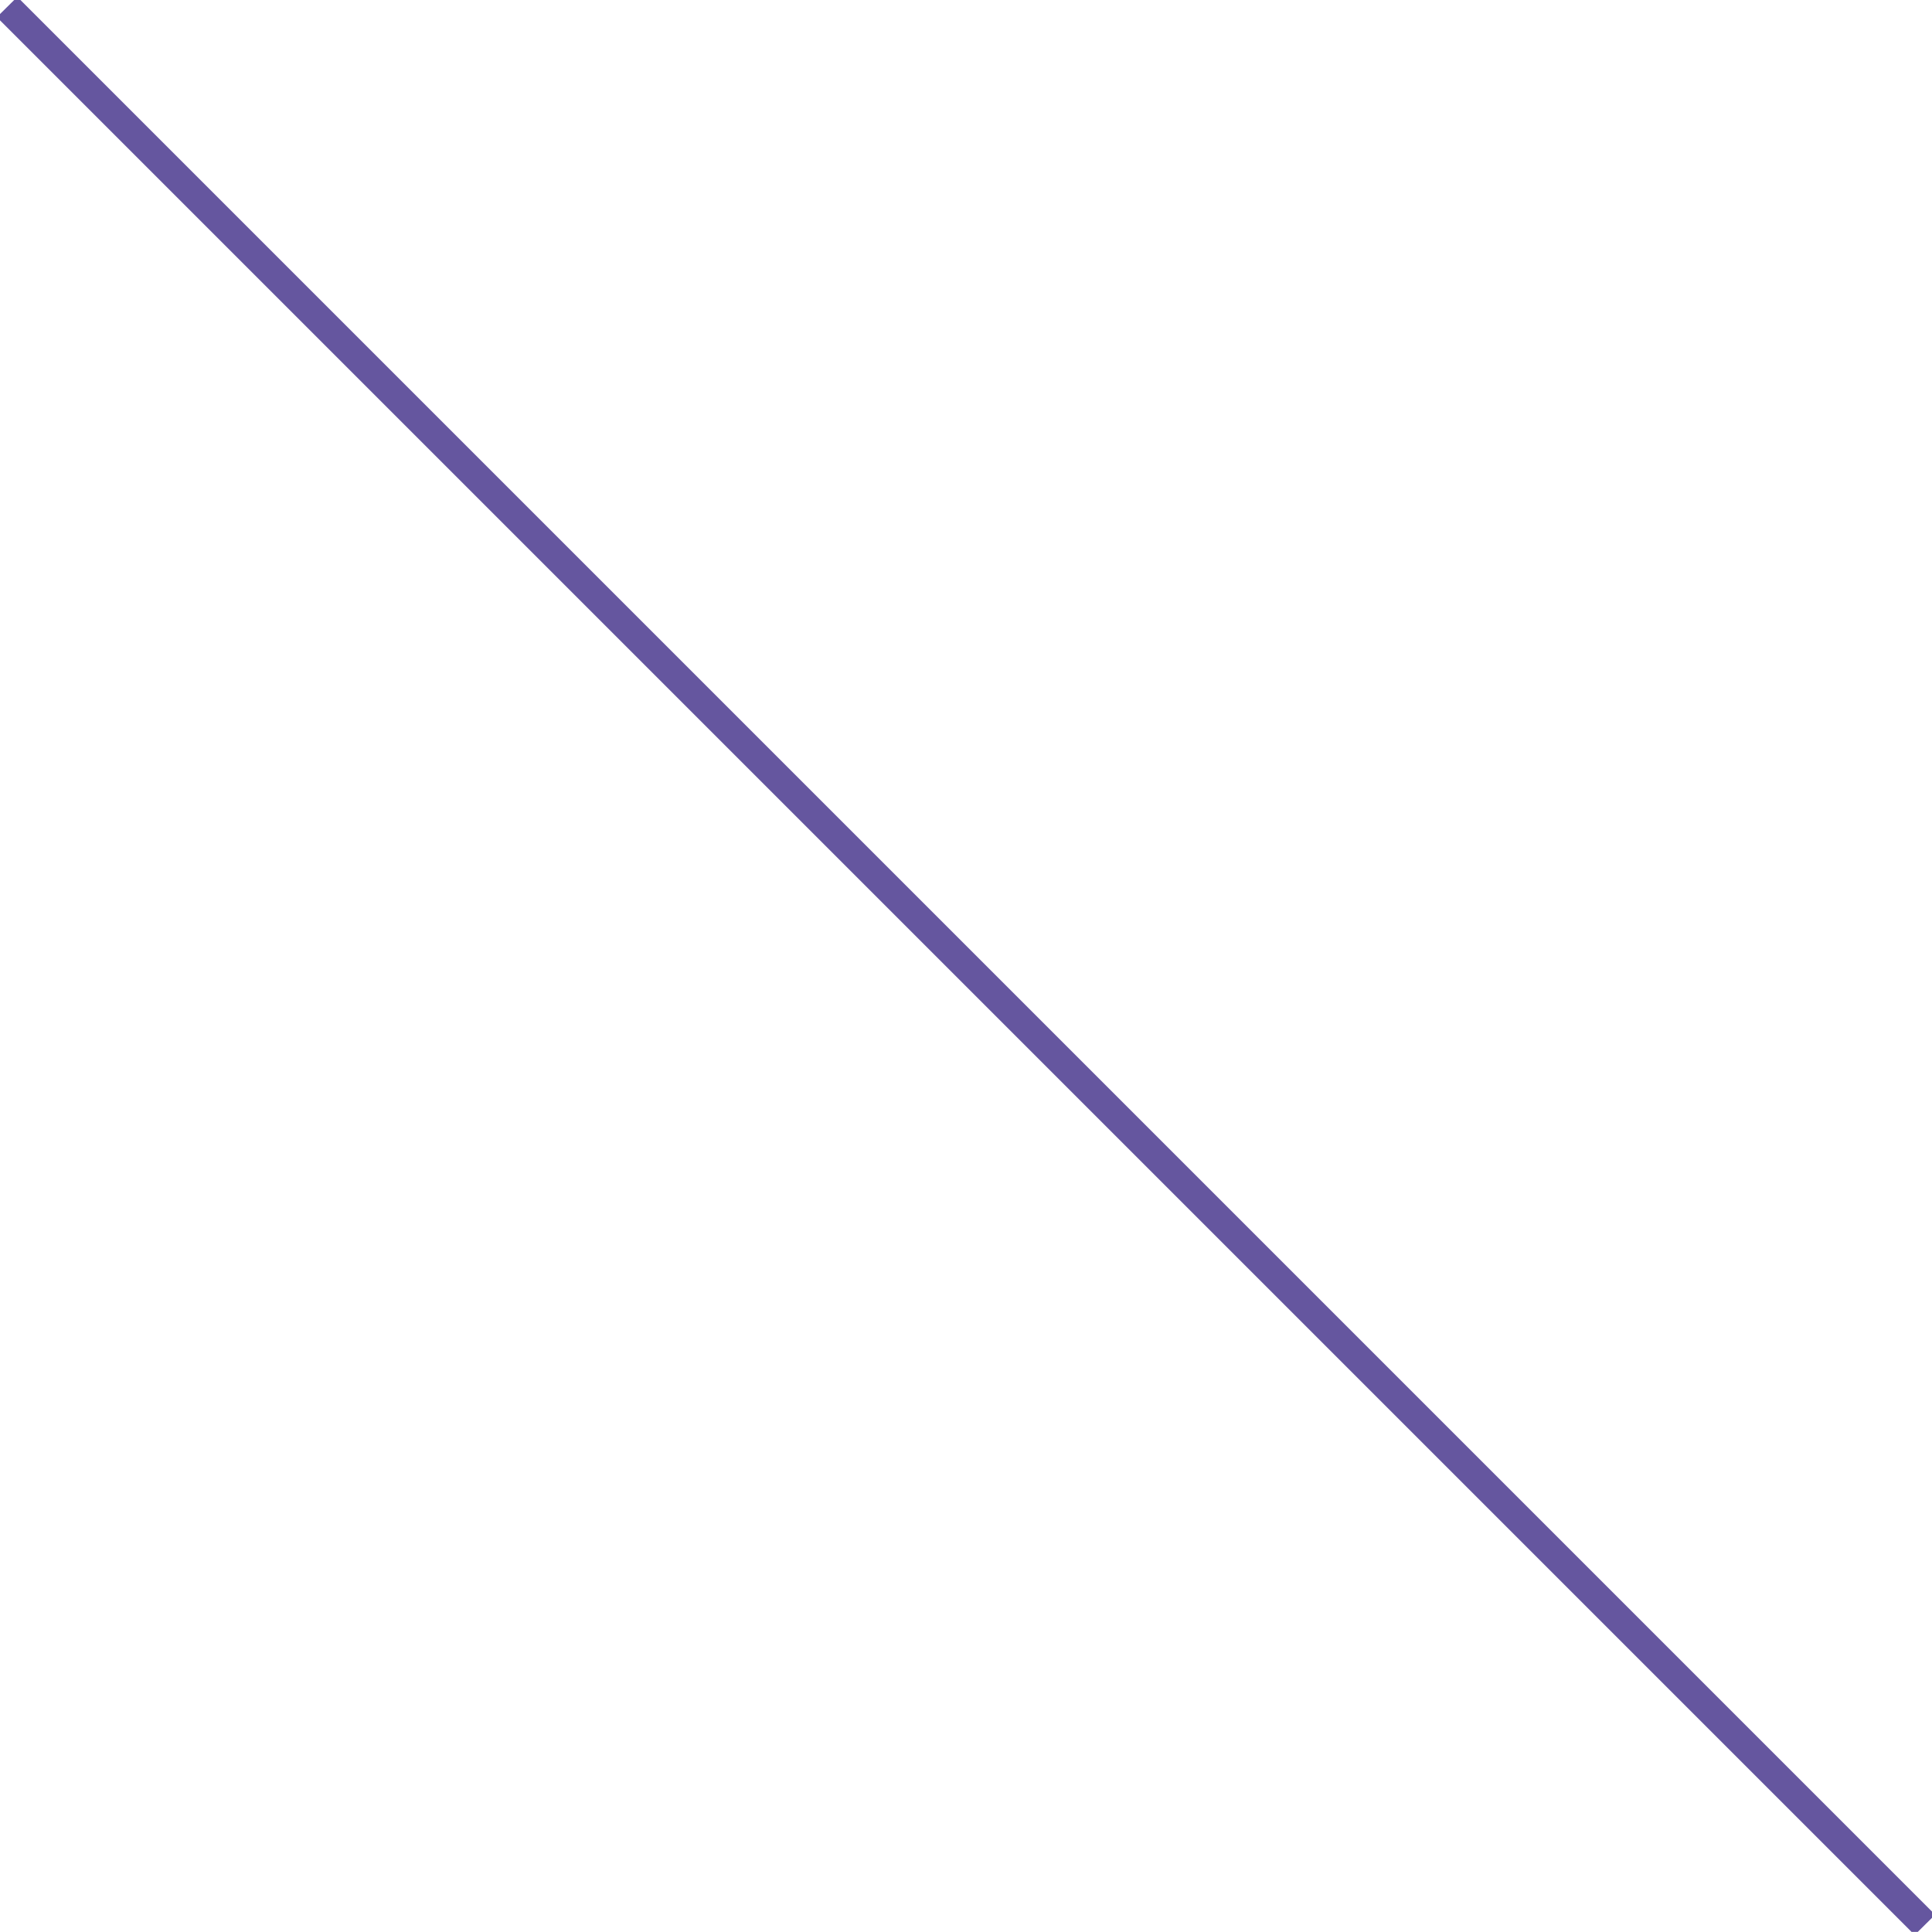 <svg xmlns="http://www.w3.org/2000/svg" width="133.688" height="133.68" viewBox="0 0 133.688 133.68">
  <defs>
    <style>
      .cls-1 {
        fill: none;
        stroke: #65569f;
        stroke-width: 1px;
        fill-rule: evenodd;
      }
    </style>
  </defs>
  <path id="Фигура_2" data-name="Фигура 2" class="cls-1" d="M858.353,4144.65l-0.707.7-132-132,0.708-.7Z" transform="translate(-725.156 -4012.16)"/>
</svg>
